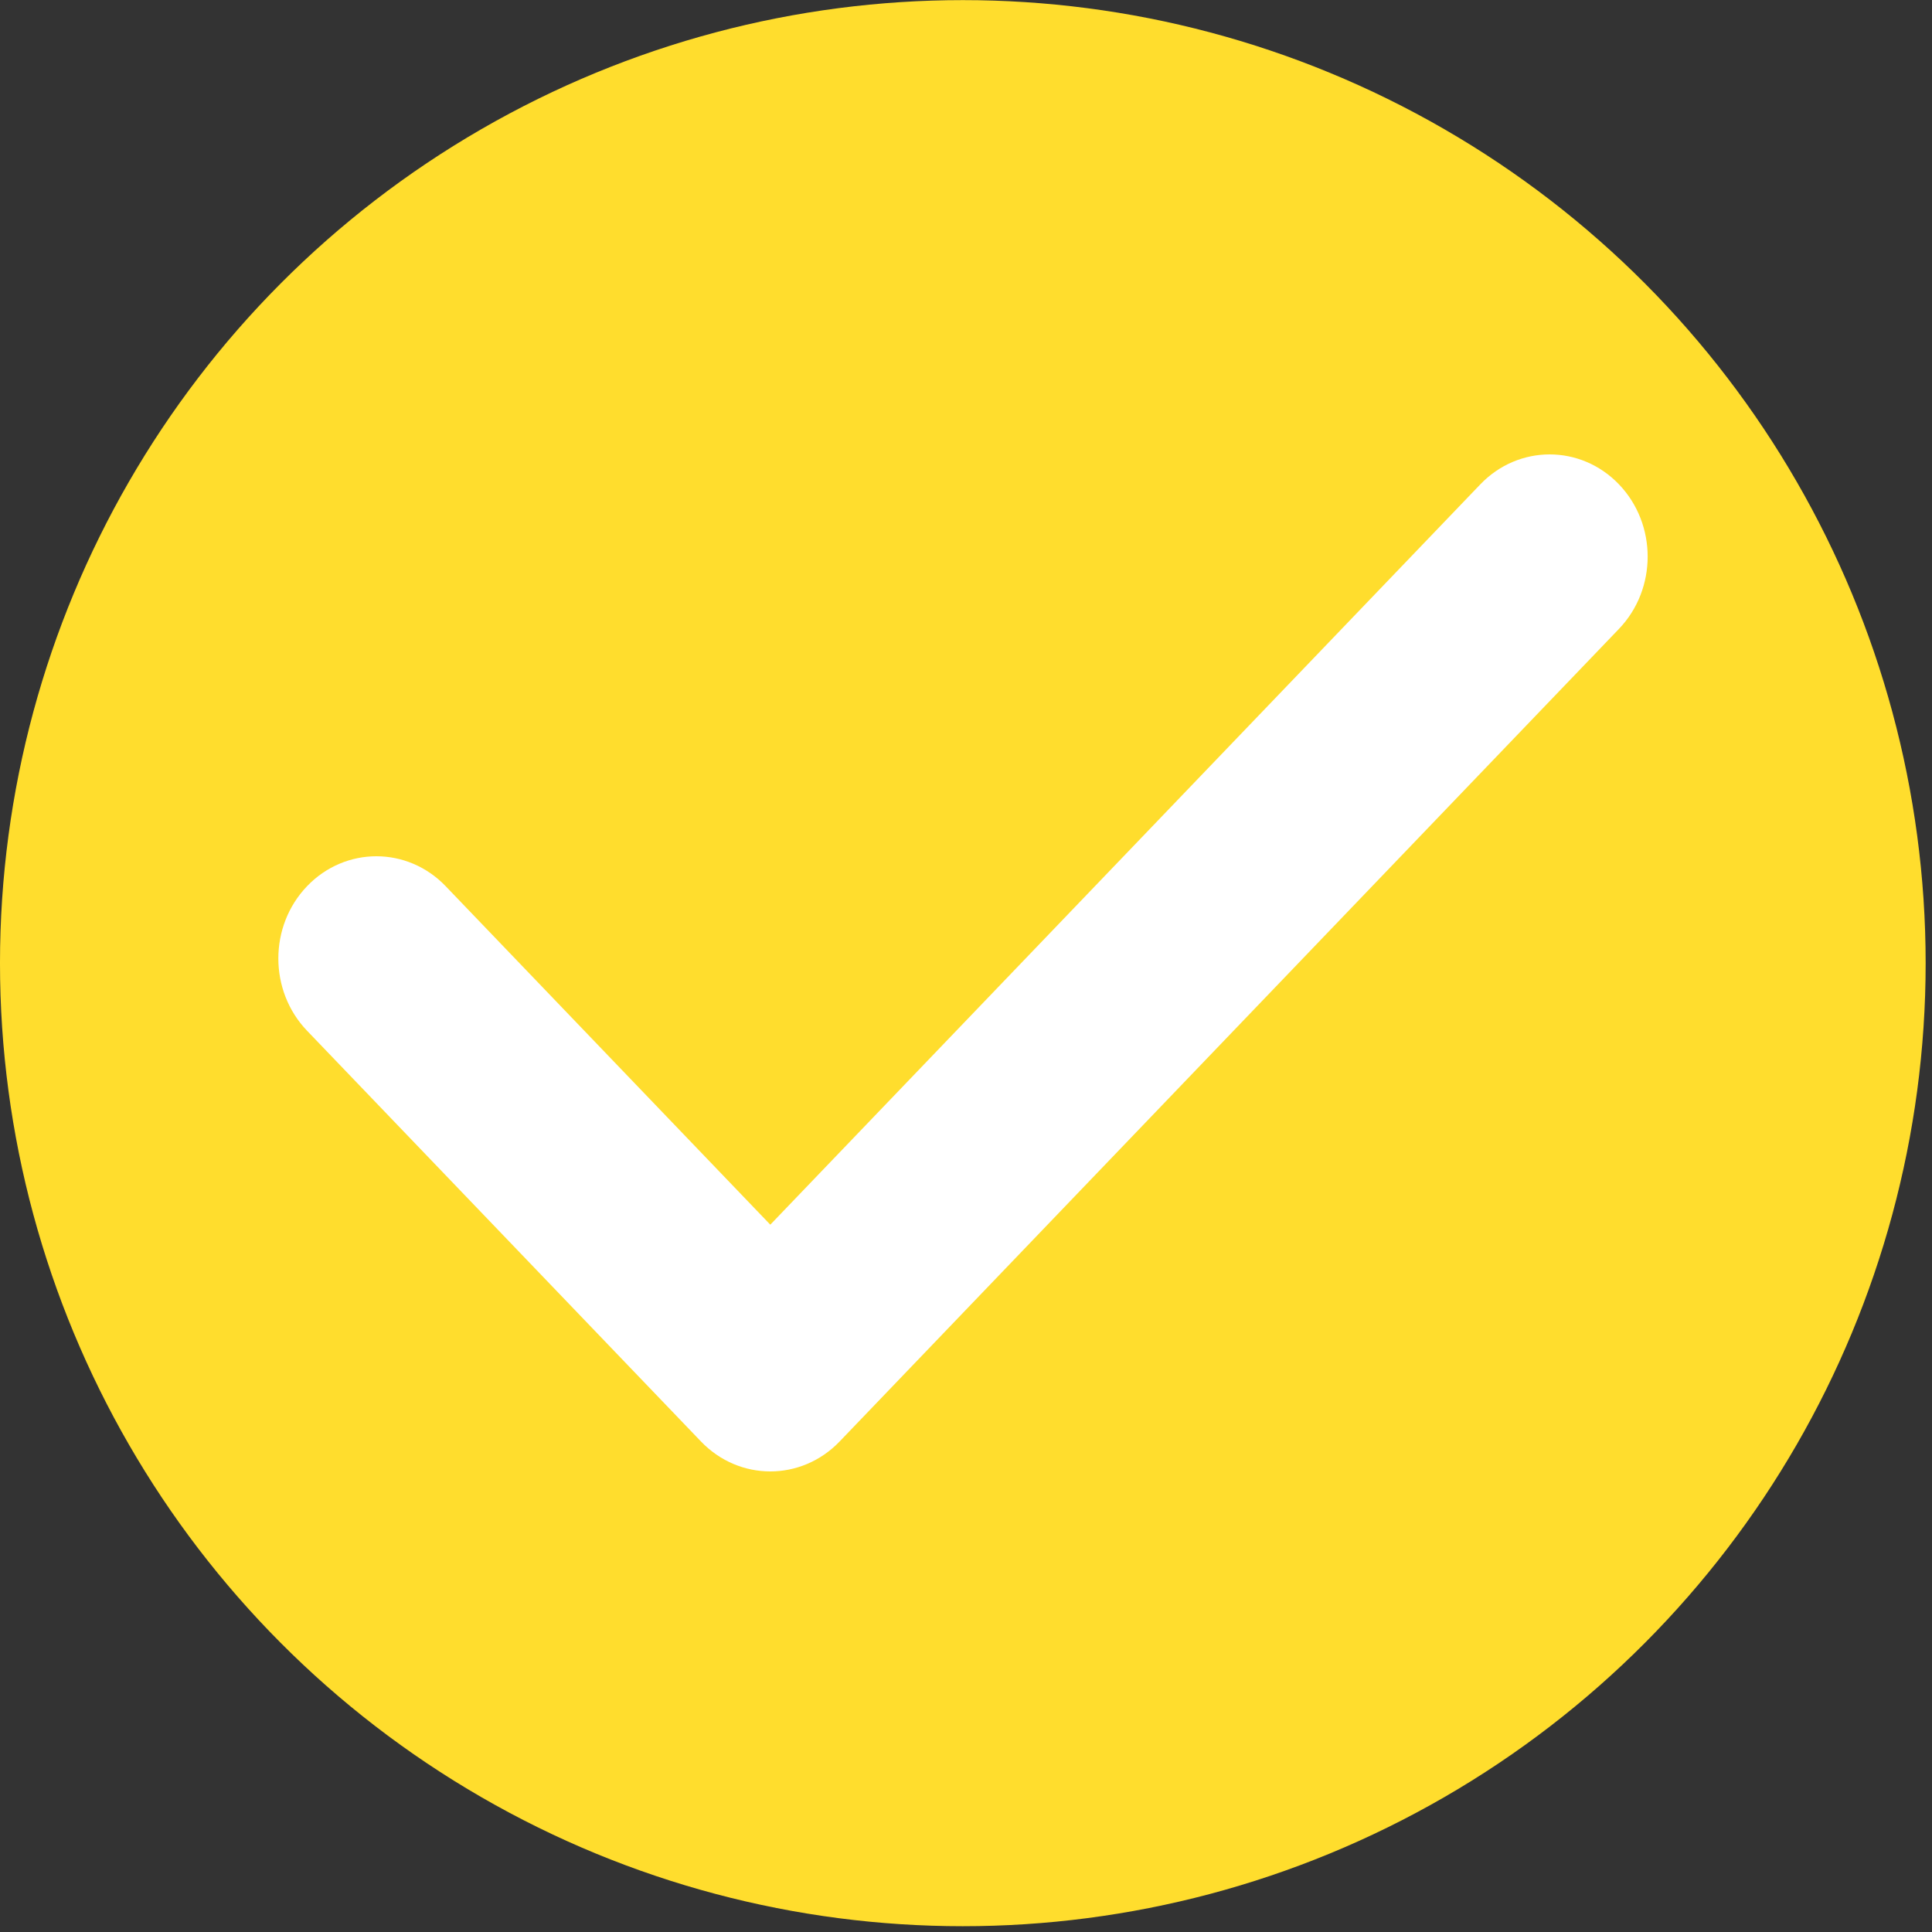 <?xml version="1.0" encoding="UTF-8" standalone="no"?>
<!DOCTYPE svg PUBLIC "-//W3C//DTD SVG 1.1//EN" "http://www.w3.org/Graphics/SVG/1.1/DTD/svg11.dtd">
<svg width="100%" height="100%" viewBox="0 0 306 306" version="1.1" xmlns="http://www.w3.org/2000/svg" xmlns:xlink="http://www.w3.org/1999/xlink" xml:space="preserve" xmlns:serif="http://www.serif.com/" style="fill-rule:evenodd;clip-rule:evenodd;stroke-linejoin:round;stroke-miterlimit:2;">
    <rect x="0" y="0" width="306" height="306" fill="#333333" stroke="none"/>
    <g transform="matrix(1.261,0,0,1.405,-38.193,-86.287)">
        <ellipse cx="151.221" cy="169.991" rx="120.934" ry="108.564" style="fill:rgb(255,221,45);"/>
    </g>
    <g transform="matrix(1.242,0,0,1.295,-36.881,-44.979)">
        <path d="M218.473,93.97L127.927,184.517L86.529,143.119C81.647,138.238 73.733,138.238 68.851,143.119C63.97,148.001 63.97,155.915 68.851,160.797L119.088,211.034C121.529,213.474 124.728,214.695 127.927,214.695C131.126,214.695 134.325,213.474 136.766,211.034L236.151,111.649C241.032,106.767 241.032,98.853 236.151,93.971C231.269,89.089 223.354,89.089 218.473,93.97Z" style="fill:white;fill-rule:nonzero;"/>
    </g>
</svg>
